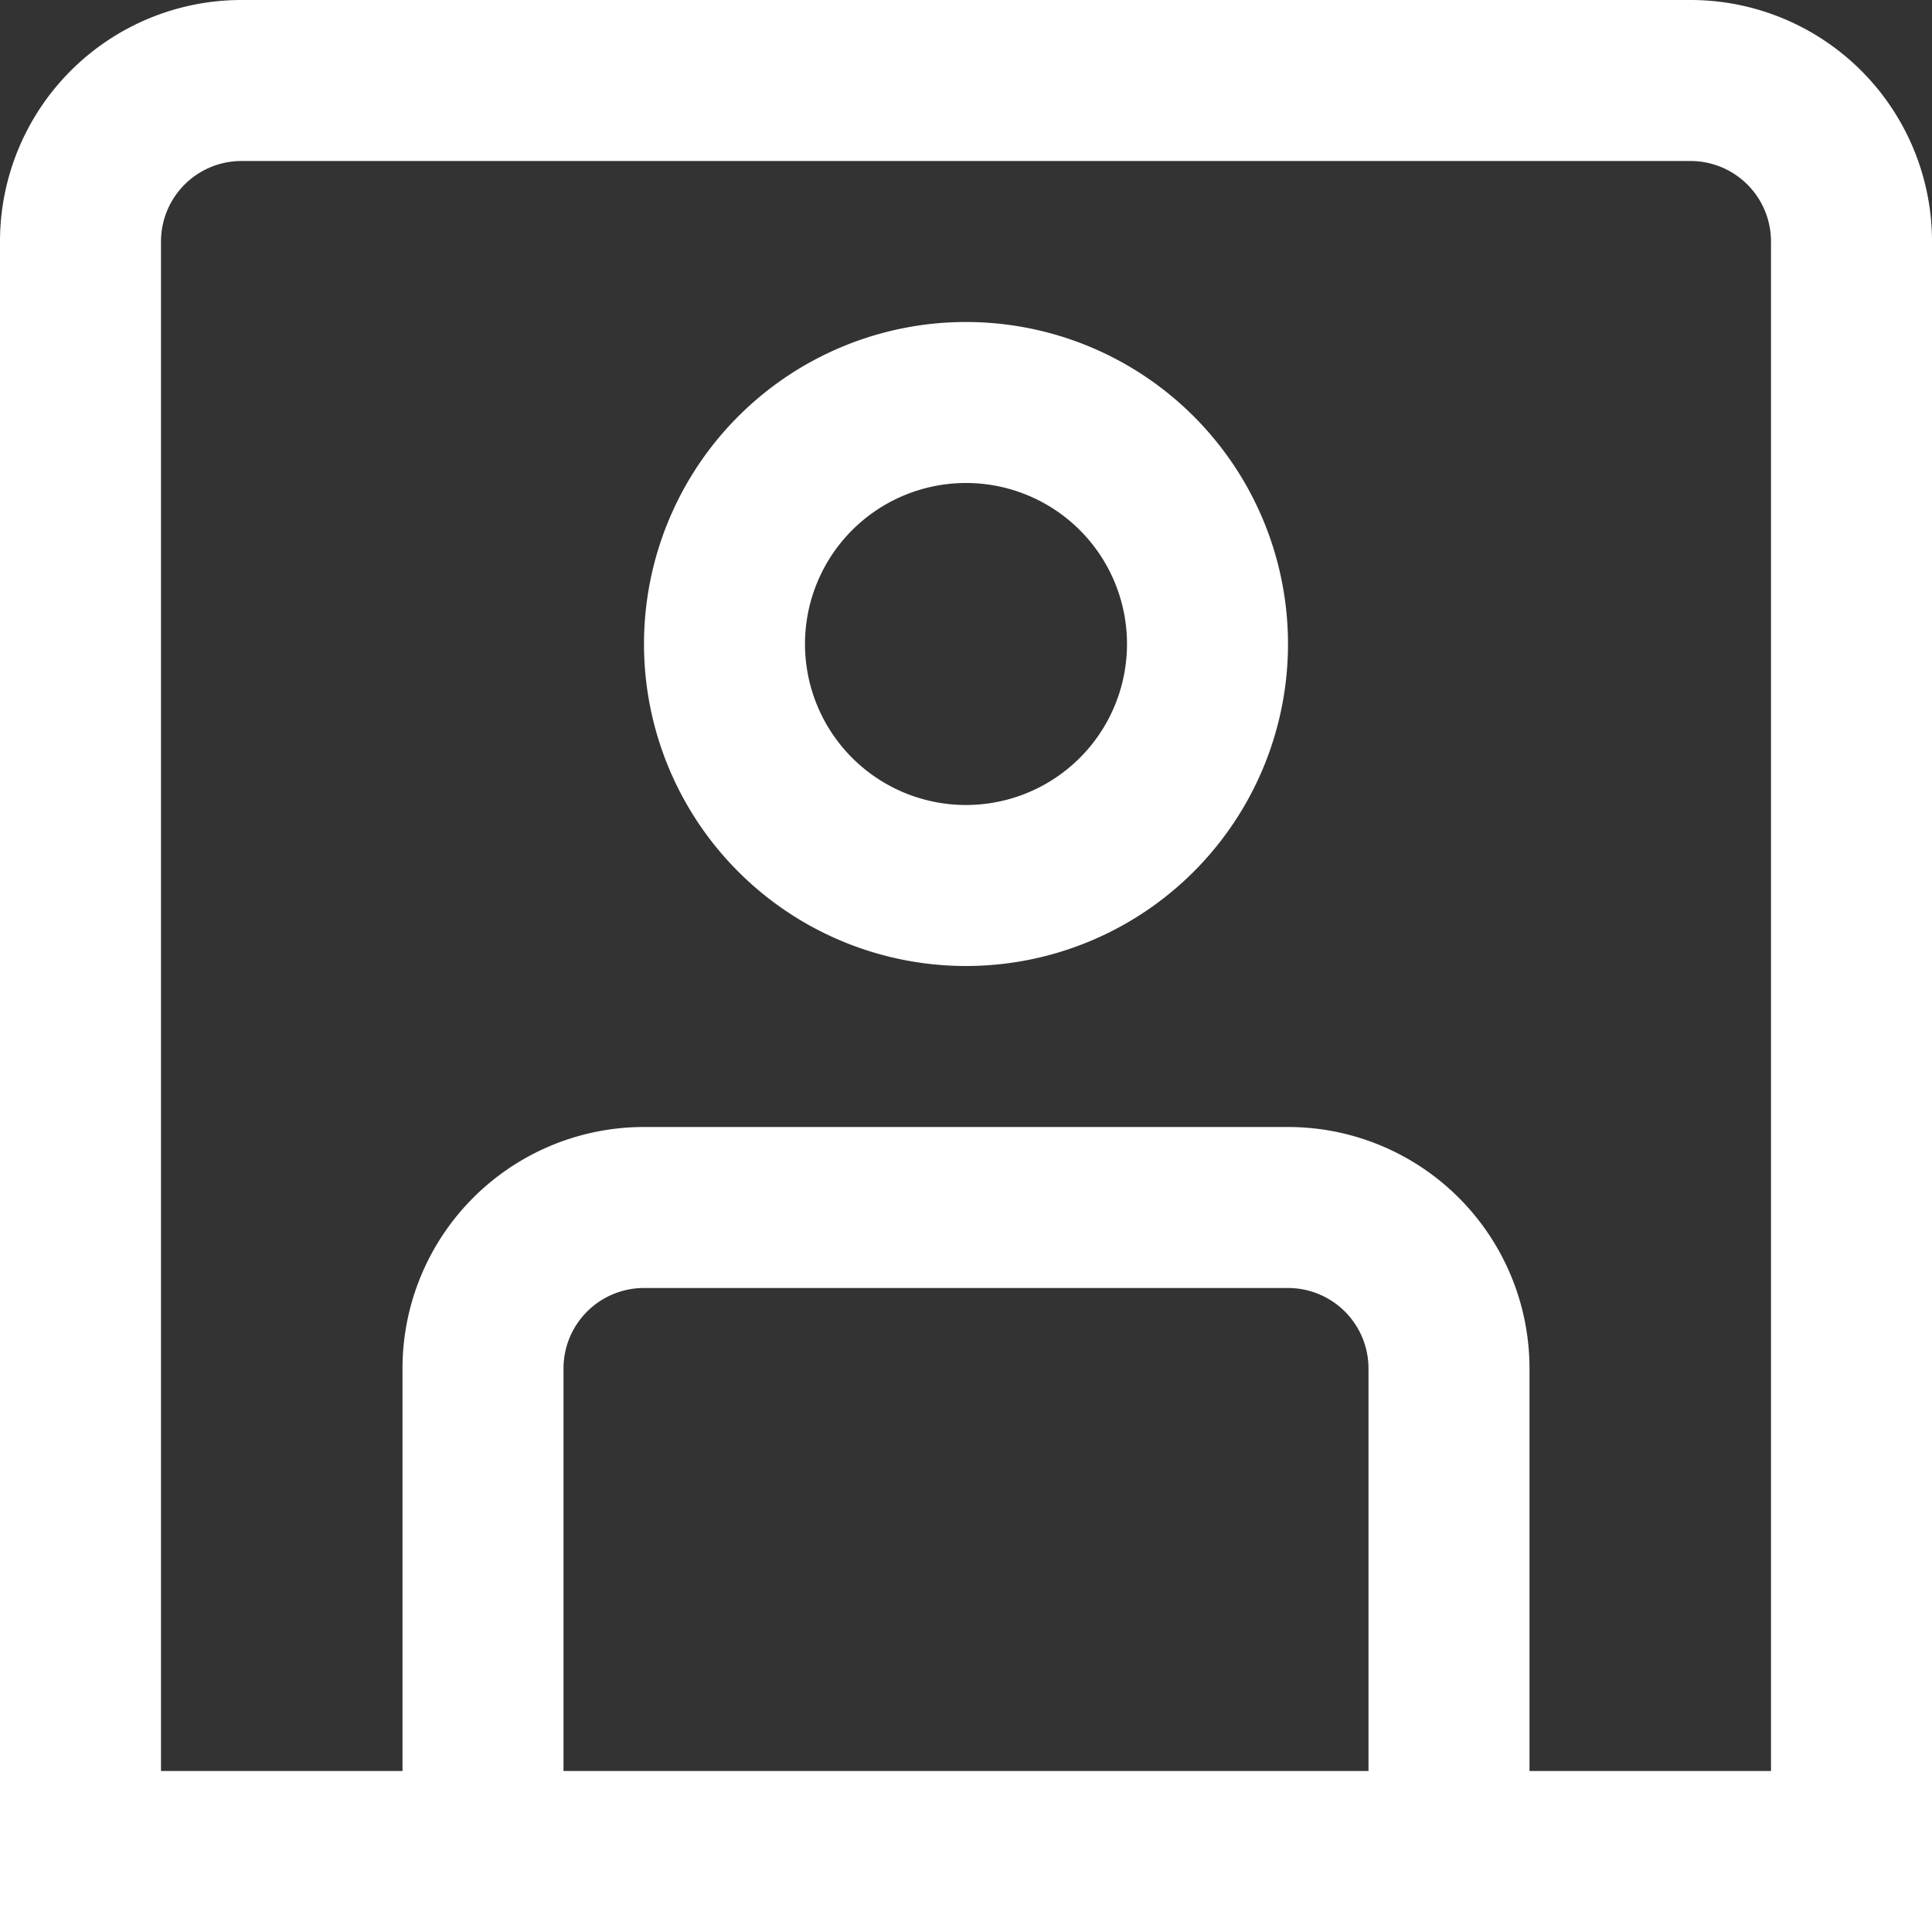 <?xml version="1.0" encoding="UTF-8"?>
<svg style="fill:white;" xmlns="http://www.w3.org/2000/svg" viewBox="0 0 24 24" width="512" height="512"><rect x="0" y="0" width="24" height="24" fill="#333333" stroke="none"/><g id="_01_align_center" data-name="01 align center"><path d="M21,0H3A3,3,0,0,0,0,3V24H24V3A3,3,0,0,0,21,0ZM7,22V17a1,1,0,0,1,1-1h8a1,1,0,0,1,1,1v5Zm15,0H19V17a3,3,0,0,0-3-3H8a3,3,0,0,0-3,3v5H2V3A1,1,0,0,1,3,2H21a1,1,0,0,1,1,1Z"/><path d="M12,4a4,4,0,1,0,4,4A4,4,0,0,0,12,4Zm0,6a2,2,0,1,1,2-2A2,2,0,0,1,12,10Z"/></g></svg>
